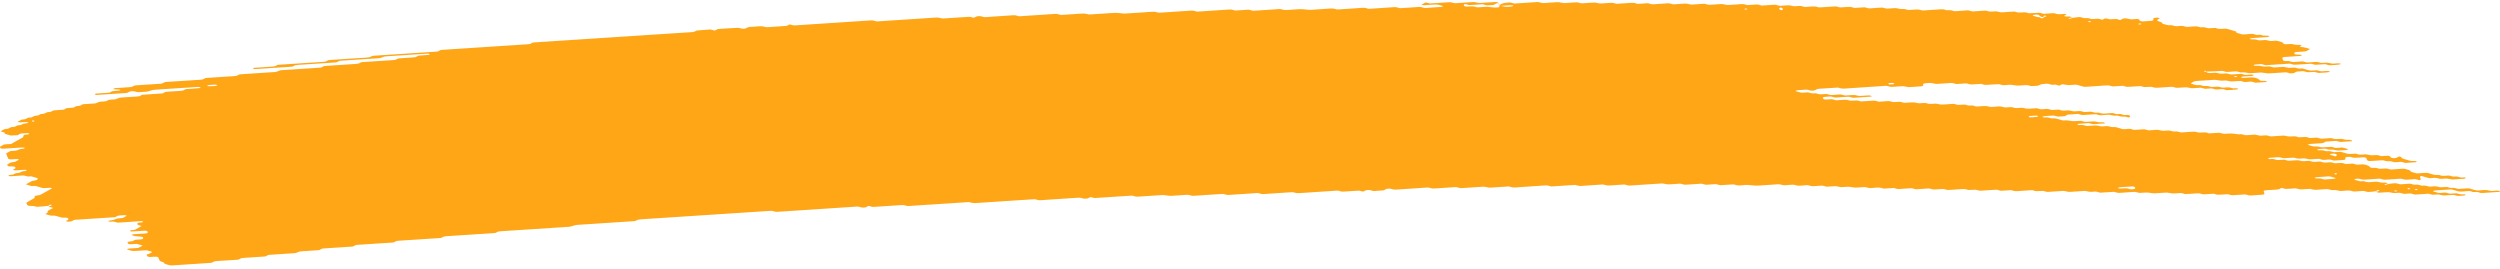 <svg width="465" height="50" viewBox="0 0 465 50" fill="none" xmlns="http://www.w3.org/2000/svg">
<path d="M437.498 26.264C436.861 26.305 436.216 26.333 435.592 26.395C435.186 26.433 435.012 26.321 434.741 26.262C434.651 26.241 434.554 26.2 434.471 26.205C433.839 26.246 433.208 26.292 432.577 26.338C432.383 26.439 432.261 26.572 431.965 26.62C431.675 26.666 431.333 26.667 431.011 26.69C430.586 26.718 430.161 26.746 429.736 26.772C429.523 26.785 429.349 26.833 429.278 26.925C429.265 26.941 429.407 26.979 429.484 27.002C429.742 27.079 429.993 27.166 430.277 27.225C430.547 27.282 430.882 27.189 431.172 27.261C431.823 27.423 431.829 27.42 432.326 27.389C432.751 27.361 433.176 27.33 433.601 27.31C433.685 27.305 433.781 27.343 433.872 27.364C434.142 27.42 434.316 27.548 434.716 27.5C435.018 27.461 435.353 27.453 435.669 27.433C435.933 27.507 436.178 27.592 436.461 27.651C436.725 27.707 436.803 27.751 436.661 27.825C436.532 27.894 436.352 27.922 436.113 27.927C435.901 27.93 435.688 27.953 435.476 27.966C435.366 27.974 435.263 27.979 435.16 27.986C434.754 28.015 434.754 28.015 434.013 27.851C433.723 27.787 433.395 27.876 433.118 27.815C432.931 27.774 432.77 27.712 432.59 27.669C432.512 27.651 432.39 27.648 432.293 27.653C431.971 27.671 431.649 27.684 431.34 27.717C431.121 27.74 430.992 27.812 431.018 27.884C431.024 27.912 431.179 27.953 431.269 27.956C431.475 27.961 431.694 27.925 431.894 27.943C432.087 27.961 432.287 28.012 432.428 28.068C432.718 28.186 433.047 28.081 433.324 28.112C433.614 28.145 433.852 28.248 434.129 28.309C434.2 28.325 434.335 28.299 434.445 28.291C434.76 28.273 435.076 28.258 435.392 28.24C435.656 28.314 435.94 28.381 436.178 28.466C436.61 28.619 437.073 28.678 437.634 28.604C437.949 28.563 438.259 28.578 438.51 28.678C438.768 28.781 439.064 28.771 439.392 28.75C439.695 28.73 440.004 28.673 440.314 28.745C440.984 28.904 440.99 28.912 441.783 28.85C442.021 28.832 442.201 28.827 442.382 28.886C442.549 28.94 442.73 28.986 442.903 29.037C443.219 29.019 443.541 29.001 443.857 28.981C444.263 28.953 444.488 28.988 444.585 29.132C444.643 29.219 444.669 29.299 444.81 29.357C444.978 29.429 445.158 29.427 445.403 29.406C445.635 29.388 445.802 29.36 445.899 29.268C445.938 29.229 446.015 29.193 446.086 29.163C446.144 29.14 446.234 29.104 446.286 29.109C446.382 29.119 446.511 29.147 446.543 29.181C446.859 29.491 446.859 29.493 447.181 29.583C447.535 29.683 447.903 29.773 448.225 29.885C448.515 29.985 448.804 29.942 449.12 29.942C449.358 29.942 449.513 30.008 449.494 30.075C449.481 30.113 449.391 30.17 449.313 30.175C448.682 30.226 448.044 30.27 447.406 30.306C447.329 30.311 447.233 30.265 447.142 30.242C446.962 30.195 446.801 30.124 446.608 30.108C446.414 30.093 446.189 30.131 445.976 30.144C445.764 30.157 445.538 30.19 445.345 30.17C445.152 30.149 444.997 30.075 444.817 30.026C444.733 30.003 444.617 29.97 444.546 29.978C444.076 30.039 443.728 29.955 443.393 29.842C443.322 29.819 443.2 29.803 443.11 29.808C442.362 29.852 441.622 29.903 440.874 29.952C440.571 29.973 440.327 29.883 440.262 29.732C440.23 29.647 440.166 29.562 440.166 29.478C440.166 29.324 439.811 29.24 439.554 29.258C439.128 29.283 438.697 29.304 438.278 29.342C437.937 29.373 437.647 29.342 437.415 29.25C437.144 29.145 436.835 29.165 436.526 29.193C436.294 29.214 436.229 29.299 436.242 29.511C436.255 29.683 436.146 29.737 435.727 29.765C435.199 29.801 434.664 29.837 434.129 29.865C434.045 29.87 433.949 29.826 433.865 29.803C433.685 29.757 433.524 29.683 433.33 29.668C433.137 29.65 432.912 29.688 432.699 29.703C432.486 29.716 432.261 29.752 432.068 29.734C431.874 29.716 431.713 29.639 431.539 29.591C431.456 29.568 431.353 29.534 431.269 29.539C430.844 29.56 430.419 29.591 429.993 29.619C429.517 29.65 429.517 29.65 428.84 29.491C428.531 29.419 428.222 29.475 427.919 29.496C427.597 29.516 427.294 29.527 427.043 29.424C426.875 29.357 426.689 29.316 426.489 29.329C425.954 29.36 425.426 29.398 424.891 29.429C424.801 29.434 424.679 29.422 424.608 29.398C424.266 29.291 423.931 29.206 423.455 29.26C423.042 29.306 422.598 29.309 422.186 29.352C421.96 29.375 421.857 29.457 421.902 29.521C421.928 29.555 422.063 29.593 422.153 29.593C422.359 29.596 422.585 29.557 422.778 29.573C423.178 29.604 423.377 29.819 423.899 29.76C424.208 29.724 424.53 29.711 424.853 29.701C424.936 29.698 425.026 29.747 425.117 29.773C425.374 29.842 425.6 29.931 425.973 29.885C426.283 29.849 426.611 29.839 426.927 29.819C427.429 29.785 427.429 29.788 428.08 29.944C428.389 30.019 428.698 29.96 429.001 29.942C429.227 29.929 429.439 29.903 429.62 29.939C429.897 29.993 430.096 30.116 430.438 30.108C430.76 30.101 431.076 30.065 431.398 30.052C431.597 30.044 431.784 30.085 431.945 30.154C432.113 30.224 432.293 30.254 432.512 30.239C432.828 30.218 433.15 30.193 433.472 30.18C433.562 30.177 433.665 30.201 433.749 30.221C433.93 30.267 434.103 30.321 434.277 30.37C434.593 30.354 434.915 30.349 435.224 30.319C435.463 30.295 435.63 30.306 435.824 30.357C436.068 30.426 436.268 30.549 436.667 30.49C436.867 30.462 437.099 30.47 437.299 30.444C437.544 30.411 437.711 30.424 437.885 30.5C438.214 30.646 438.626 30.649 439.051 30.593C439.515 30.531 439.863 30.603 440.211 30.716C440.578 30.834 440.578 30.831 440.861 31.116C440.945 31.198 441.183 31.236 441.383 31.221C441.718 31.195 442.008 31.208 442.253 31.305C442.51 31.41 442.82 31.397 443.135 31.369C443.554 31.331 443.973 31.297 444.314 31.446C444.482 31.518 444.662 31.536 444.888 31.518C445.525 31.472 446.17 31.444 446.794 31.387C447.175 31.351 447.394 31.433 447.651 31.503C447.999 31.597 448.379 31.682 448.379 31.884C448.379 31.918 448.469 31.956 448.547 31.982C448.714 32.035 448.895 32.082 449.069 32.133C449.326 32.21 449.577 32.274 449.932 32.233C450.241 32.2 450.569 32.189 450.885 32.166C451.201 32.143 451.491 32.13 451.774 32.228C452.103 32.338 452.451 32.443 452.824 32.525C453.088 32.584 453.436 32.484 453.72 32.563C453.894 32.612 454.061 32.669 454.248 32.709C454.325 32.727 454.448 32.715 454.551 32.709C454.763 32.699 454.982 32.692 455.189 32.666C455.427 32.638 455.607 32.643 455.788 32.702C455.955 32.756 456.123 32.83 456.316 32.845C456.606 32.868 456.928 32.766 457.218 32.884C457.366 32.943 457.553 32.999 457.746 33.017C457.939 33.035 458.165 32.996 458.371 32.999C458.461 32.999 458.571 33.04 458.622 33.073C458.654 33.091 458.609 33.14 458.564 33.166C458.506 33.196 458.423 33.237 458.339 33.243C457.701 33.289 457.063 33.327 456.425 33.371C456.045 33.396 456.045 33.396 455.279 33.235C455.098 33.196 454.899 33.204 454.673 33.222C454.37 33.245 454.061 33.289 453.746 33.243C453.333 33.068 452.824 33.053 452.283 33.12C452.058 33.148 451.851 33.148 451.684 33.099C451.33 33.002 450.956 32.912 450.64 32.797C450.396 32.707 450.28 32.699 450.177 32.822C450.144 32.861 450.112 32.902 450.119 32.938C450.157 33.066 450.228 33.191 450.267 33.319C450.28 33.355 450.228 33.396 450.196 33.435C450.093 33.542 449.958 33.535 449.732 33.445C449.507 33.355 449.236 33.296 448.875 33.337C448.566 33.373 448.231 33.368 447.922 33.407C447.445 33.463 447.11 33.381 446.769 33.271C446.698 33.248 446.575 33.235 446.485 33.24C445.525 33.299 444.572 33.366 443.612 33.425C443.406 33.437 443.219 33.399 443.058 33.33C442.891 33.261 442.704 33.225 442.497 33.237C441.647 33.291 440.797 33.34 439.946 33.407C439.599 33.435 439.322 33.401 439.083 33.312C438.903 33.245 438.735 33.225 438.51 33.232C438.265 33.24 438.091 33.266 437.969 33.34C437.853 33.412 437.936 33.455 438.194 33.512C438.471 33.573 438.729 33.653 438.993 33.724C439.206 33.714 439.418 33.694 439.624 33.696C439.715 33.696 439.798 33.742 439.889 33.768C440.146 33.842 440.385 33.917 440.752 33.876C441.061 33.84 441.389 33.832 441.705 33.809C442.143 33.781 442.143 33.781 442.852 33.942C443.032 33.983 443.225 33.981 443.457 33.958C443.657 33.94 443.863 33.975 444.005 34.052C444.063 34.083 444.044 34.134 443.921 34.304C443.921 34.429 444.056 34.373 444.102 34.291C444.172 34.173 444.037 34.134 443.779 34.199C443.599 34.245 443.509 34.311 443.554 34.365C443.58 34.393 443.702 34.429 443.921 34.304C444.488 34.15 444.92 34.132 445.332 34.091C445.577 34.068 445.731 34.078 445.925 34.145C446.157 34.224 446.389 34.309 446.769 34.268C447.181 34.221 447.619 34.216 448.038 34.178C448.424 34.142 448.624 34.255 448.869 34.322C449.165 34.401 449.494 34.311 449.764 34.357C450.048 34.404 450.247 34.516 450.576 34.537C451.053 34.468 451.355 34.596 451.716 34.68C452 34.744 452.335 34.688 452.637 34.66C452.979 34.629 453.262 34.657 453.501 34.749C453.771 34.855 454.074 34.831 454.383 34.808C455.105 34.757 455.131 34.749 455.549 34.89C455.852 34.993 456.142 34.947 456.445 34.934C456.709 35.003 456.967 35.078 457.244 35.139C457.315 35.154 457.45 35.129 457.559 35.121C457.875 35.101 458.197 35.08 458.513 35.06C458.725 35.047 458.951 35.008 459.144 35.024C459.337 35.042 459.498 35.116 459.672 35.165C459.846 35.213 460.027 35.262 460.194 35.313C460.452 35.39 460.697 35.454 461.057 35.416C461.367 35.383 461.689 35.372 462.011 35.349C462.417 35.321 462.404 35.329 463.157 35.482C463.563 35.567 463.982 35.465 464.394 35.454C464.6 35.449 464.8 35.477 464.942 35.552C465 35.582 464.981 35.634 465 35.677C463.937 35.746 462.868 35.805 461.817 35.89C461.412 35.923 461.199 35.831 460.98 35.754C460.619 35.631 460.143 35.81 459.801 35.651C459.595 35.557 459.299 35.503 458.944 35.549C458.738 35.575 458.519 35.572 458.307 35.595C457.765 35.651 457.269 35.654 456.838 35.477C456.69 35.416 456.477 35.383 456.322 35.324C456.142 35.26 455.968 35.224 455.755 35.236C454.796 35.298 453.842 35.359 452.889 35.426C452.805 35.431 452.721 35.47 452.65 35.498C452.47 35.569 452.528 35.626 452.818 35.672C452.914 35.687 452.992 35.721 453.082 35.746C453.256 35.795 453.417 35.872 453.61 35.89C453.803 35.908 454.029 35.872 454.242 35.859C454.454 35.846 454.68 35.808 454.873 35.823C455.066 35.841 455.227 35.916 455.408 35.962C455.491 35.985 455.595 36.023 455.678 36.021C456.103 36.005 456.522 35.977 456.947 35.954C457.211 36.023 457.437 36.123 457.753 36.146C457.952 36.161 458.165 36.133 458.371 36.139C458.461 36.141 458.577 36.179 458.622 36.213C458.648 36.233 458.564 36.285 458.5 36.31C458.255 36.408 457.92 36.39 457.617 36.42C457.289 36.454 456.992 36.443 456.741 36.343C456.574 36.277 456.387 36.241 456.181 36.254C455.646 36.287 455.118 36.326 454.583 36.354C454.493 36.359 454.383 36.336 454.3 36.318C453.623 36.161 453.623 36.156 453.146 36.19C452.444 36.238 452.444 36.238 451.974 36.103C451.884 36.077 451.787 36.028 451.71 36.031C450.962 36.072 450.222 36.113 449.481 36.172C449.236 36.19 449.069 36.19 448.888 36.123C448.734 36.067 448.553 36.003 448.36 35.987C448.16 35.972 447.941 36.01 447.729 36.023C447.516 36.036 447.291 36.069 447.104 36.049C446.91 36.028 446.743 35.956 446.575 35.905C446.401 35.852 446.215 35.854 445.976 35.874C445.242 35.933 445.235 35.926 444.508 35.767C444.424 35.749 444.314 35.728 444.224 35.734C443.689 35.764 443.161 35.803 442.626 35.834C442.42 35.846 442.221 35.813 442.079 35.739C442.021 35.708 442.04 35.657 442.002 35.557C441.956 35.534 442.008 35.575 442.021 35.613C442.117 35.608 442.233 35.613 442.304 35.593C442.485 35.544 442.575 35.48 442.53 35.426C442.504 35.398 442.382 35.362 442.304 35.362C442.163 35.362 442.04 35.418 442.002 35.557C441.596 35.641 441.164 35.659 440.745 35.7C440.5 35.726 440.346 35.713 440.153 35.646C439.921 35.564 439.682 35.485 439.302 35.526C438.89 35.572 438.452 35.58 438.027 35.616C437.537 35.657 437.324 35.426 436.912 35.431C436.487 35.436 436.062 35.48 435.637 35.511C435.263 35.536 435.263 35.536 434.49 35.37C434.207 35.308 433.872 35.398 433.595 35.334C433.408 35.293 433.247 35.231 433.066 35.188C432.989 35.17 432.867 35.17 432.77 35.175C432.235 35.206 431.694 35.226 431.179 35.282C430.593 35.349 430.148 35.277 429.729 35.126C429.201 35.154 428.666 35.17 428.145 35.218C427.764 35.254 427.545 35.17 427.288 35.101C427.197 35.078 427.12 35.039 427.024 35.029C426.927 35.019 426.811 35.039 426.708 35.047C426.283 35.075 425.845 35.088 425.432 35.134C424.923 35.193 424.73 34.983 424.337 34.957C424.073 35.083 423.931 35.254 423.41 35.267C422.984 35.277 422.559 35.318 422.134 35.347C421.921 35.359 421.709 35.375 421.496 35.388C421.155 35.411 420.994 35.511 421.065 35.664C421.103 35.749 421.135 35.834 421.168 35.918C421.232 36.069 421.071 36.197 420.8 36.215C420.053 36.264 419.312 36.315 418.565 36.359C418.365 36.372 418.172 36.328 418.011 36.259C417.843 36.19 417.657 36.159 417.451 36.172C416.703 36.221 415.962 36.272 415.215 36.315C415.131 36.32 415.022 36.295 414.938 36.274C414.758 36.228 414.584 36.174 414.41 36.126C413.985 36.149 413.566 36.164 413.147 36.195C412.471 36.241 412.471 36.243 411.975 36.103C411.885 36.077 411.794 36.028 411.711 36.031C411.389 36.041 411.073 36.067 410.751 36.09C409.804 36.156 409.804 36.156 409.527 36.08C409.275 36.008 409.05 35.921 408.67 35.962C408.258 36.008 407.819 36.023 407.394 36.049C407.079 36.067 406.763 36.087 406.447 36.092C406.364 36.095 406.273 36.046 406.183 36.021C405.926 35.941 405.674 35.877 405.32 35.921C405.114 35.946 404.895 35.951 404.682 35.964C404.128 36 404.128 36 403.22 35.846C403.13 35.831 403.02 35.813 402.93 35.821C402.183 35.867 401.442 35.918 400.695 35.962C400.604 35.967 400.495 35.951 400.405 35.939C399.387 35.79 399.387 35.79 398.305 35.862C397.892 35.887 397.879 35.898 397.448 35.762C397.254 35.703 397.093 35.675 396.868 35.693C396.018 35.754 395.161 35.795 394.317 35.867C393.937 35.898 393.718 35.821 393.46 35.752C393.37 35.728 393.273 35.677 393.196 35.68C392.346 35.728 391.495 35.787 390.645 35.836C390.567 35.841 390.471 35.79 390.381 35.767C390.207 35.721 390.039 35.651 389.846 35.636C389.646 35.621 389.427 35.659 389.208 35.672C388.673 35.705 388.673 35.703 388.055 35.552C387.971 35.531 387.862 35.503 387.778 35.508C386.928 35.559 386.071 35.603 385.227 35.677C384.744 35.718 384.415 35.644 384.074 35.536C384.003 35.513 383.881 35.503 383.79 35.508C382.83 35.567 381.877 35.634 380.917 35.693C380.717 35.705 380.524 35.662 380.363 35.595C380.105 35.49 379.803 35.503 379.481 35.526C378.74 35.58 378.733 35.577 378.295 35.454C378.205 35.429 378.128 35.395 378.031 35.383C377.941 35.37 377.825 35.377 377.728 35.383C377.303 35.408 376.878 35.436 376.453 35.465C376.028 35.493 375.596 35.508 375.177 35.552C374.662 35.605 374.417 35.439 374.056 35.362C373.528 35.395 372.987 35.416 372.465 35.47C372.066 35.511 371.879 35.398 371.615 35.339C371.525 35.318 371.428 35.275 371.344 35.28C370.384 35.336 369.424 35.398 368.471 35.467C368.239 35.482 368.084 35.462 367.891 35.4C367.46 35.262 367.44 35.267 366.719 35.318C366.403 35.342 366.1 35.362 365.83 35.257C365.591 35.162 365.301 35.139 364.96 35.17C364.541 35.208 364.11 35.229 363.684 35.254C363.259 35.282 362.834 35.321 362.409 35.334C362.068 35.347 361.861 35.226 361.591 35.165C361.507 35.147 361.391 35.144 361.294 35.149C360.869 35.172 360.431 35.19 360.019 35.234C359.516 35.288 359.239 35.147 358.885 35.065C358.808 35.047 358.679 35.057 358.582 35.065C357.835 35.111 357.094 35.162 356.347 35.211C356.083 35.142 355.812 35.075 355.548 35.006C355.123 35.031 354.698 35.059 354.272 35.085C353.95 35.106 353.622 35.113 353.319 35.152C352.926 35.203 352.733 35.083 352.469 35.024C352.378 35.003 352.282 34.96 352.198 34.965C351.663 34.993 351.129 35.024 350.6 35.067C350.098 35.111 349.898 34.88 349.486 34.883C349.061 34.885 348.623 34.919 348.21 34.965C347.734 35.019 347.399 34.937 347.057 34.826C346.986 34.803 346.864 34.791 346.774 34.796C346.239 34.826 345.711 34.865 345.176 34.895C345.086 34.901 344.977 34.888 344.886 34.873C343.868 34.721 343.868 34.719 343.424 34.749C343.108 34.77 342.786 34.796 342.464 34.808C342.374 34.813 342.264 34.791 342.181 34.77C341.511 34.614 341.511 34.611 341.027 34.642C340.602 34.67 340.177 34.698 339.752 34.726C339.488 34.657 339.217 34.591 338.953 34.521C338.425 34.555 337.884 34.58 337.362 34.626C337.117 34.647 336.956 34.639 336.769 34.575C336.537 34.498 336.305 34.409 335.919 34.452C335.506 34.498 335.068 34.503 334.65 34.542C334.147 34.588 333.941 34.355 333.535 34.357C333.11 34.36 332.672 34.393 332.26 34.439C331.783 34.493 331.448 34.411 331.107 34.301C331.036 34.278 330.913 34.265 330.823 34.27C329.651 34.345 328.485 34.419 327.312 34.498C326.591 34.547 326.591 34.55 325.219 34.409C325.122 34.398 325.019 34.388 324.922 34.393C324.497 34.416 324.059 34.434 323.646 34.478C323.144 34.532 322.867 34.393 322.513 34.309C322.435 34.291 322.313 34.301 322.21 34.306C321.888 34.324 321.572 34.347 321.25 34.368C320.825 34.396 320.4 34.424 319.975 34.452C319.71 34.386 319.44 34.316 319.176 34.25C318.647 34.283 318.106 34.301 317.585 34.355C317.185 34.396 316.998 34.288 316.734 34.227C316.644 34.206 316.547 34.163 316.464 34.165C315.504 34.221 314.544 34.281 313.59 34.352C313.197 34.383 313.017 34.268 312.753 34.209C312.663 34.191 312.56 34.157 312.476 34.163C311.838 34.199 311.2 34.242 310.563 34.286C310.202 34.311 310.202 34.311 309.416 34.152C309.326 34.134 309.223 34.117 309.133 34.122C307.11 34.25 305.093 34.386 303.07 34.514C302.864 34.526 302.677 34.488 302.516 34.419C302.349 34.35 302.162 34.314 301.956 34.327C301.106 34.38 300.249 34.429 299.405 34.496C299.057 34.524 298.78 34.491 298.542 34.401C298.361 34.334 298.194 34.309 297.968 34.324C297.543 34.355 297.118 34.38 296.693 34.409C296.268 34.437 295.842 34.465 295.417 34.493C294.992 34.521 294.56 34.537 294.142 34.58C293.626 34.634 293.375 34.475 293.021 34.396C292.383 34.434 291.745 34.473 291.114 34.514C290.263 34.568 289.413 34.627 288.563 34.678C288.485 34.683 288.389 34.637 288.299 34.614C288.034 34.55 287.841 34.46 287.448 34.488C285.541 34.624 283.622 34.739 281.708 34.873C281.309 34.901 281.135 34.791 280.864 34.731C280.774 34.714 280.671 34.678 280.587 34.683C279.524 34.747 278.461 34.819 277.399 34.888C276.967 34.916 276.967 34.916 276.245 34.757C276.162 34.739 276.052 34.716 275.962 34.721C274.577 34.808 273.198 34.901 271.813 34.99C271.607 35.003 271.42 34.967 271.253 34.898C271.092 34.829 270.898 34.791 270.699 34.803C269.423 34.885 268.141 34.965 266.872 35.054C266.531 35.08 266.247 35.057 266.002 34.965C265.828 34.898 265.654 34.87 265.435 34.885C263.522 35.011 261.609 35.131 259.695 35.265C259.328 35.29 259.071 35.242 258.839 35.157C258.652 35.09 258.491 35.078 258.259 35.088C258.014 35.101 257.866 35.129 257.731 35.206C257.557 35.306 257.447 35.431 257.035 35.439C256.61 35.447 256.178 35.477 255.759 35.521C255.36 35.564 255.173 35.449 254.922 35.38C254.735 35.331 254.561 35.324 254.323 35.347C254.104 35.367 253.968 35.411 253.84 35.493C253.556 35.667 253.53 35.667 253.182 35.557C252.996 35.498 252.828 35.452 252.622 35.462C251.772 35.513 250.921 35.569 250.071 35.629C249.581 35.662 249.575 35.667 249.208 35.539C249.027 35.475 248.853 35.444 248.641 35.459C246.302 35.613 243.964 35.762 241.625 35.923C241.265 35.949 241.02 35.895 240.762 35.818C240.678 35.792 240.595 35.757 240.498 35.746C240.401 35.736 240.292 35.746 240.189 35.752C238.488 35.862 236.781 35.967 235.086 36.09C234.7 36.118 234.494 36.036 234.23 35.969C234.14 35.946 234.062 35.91 233.966 35.9C233.869 35.892 233.753 35.91 233.65 35.918C231.949 36.028 230.242 36.133 228.548 36.256C228.142 36.285 227.968 36.177 227.704 36.12C227.614 36.1 227.517 36.062 227.433 36.067C226.899 36.095 226.37 36.133 225.836 36.167C224.56 36.251 223.284 36.331 222.009 36.418C221.519 36.451 221.307 36.223 220.894 36.233C220.36 36.246 219.831 36.297 219.297 36.333C218.872 36.361 218.446 36.387 218.021 36.418C217.602 36.446 217.602 36.446 216.559 36.297C216.469 36.285 216.359 36.267 216.269 36.272C214.781 36.367 213.286 36.461 211.805 36.564C211.463 36.587 211.18 36.574 210.935 36.479C210.761 36.413 210.581 36.379 210.368 36.395C208.133 36.541 205.904 36.687 203.668 36.83C203.584 36.836 203.475 36.81 203.391 36.789C203.211 36.743 203.037 36.69 202.863 36.641C202.734 36.7 202.567 36.754 202.483 36.82C202.367 36.91 202.212 36.935 201.967 36.951C201.723 36.966 201.568 36.961 201.375 36.895C201.143 36.812 200.905 36.748 200.524 36.774C198.186 36.935 195.847 37.082 193.509 37.24C193.122 37.266 192.942 37.153 192.672 37.094C192.581 37.076 192.478 37.048 192.394 37.053C191.435 37.112 190.481 37.176 189.521 37.238C186.861 37.412 184.2 37.579 181.546 37.763C181.063 37.797 180.734 37.733 180.393 37.622C180.322 37.599 180.2 37.586 180.109 37.592C176.386 37.832 172.662 38.076 168.945 38.319C168.745 38.332 168.552 38.291 168.391 38.224C168.223 38.155 168.037 38.122 167.831 38.135C166.13 38.245 164.429 38.355 162.728 38.468C162.303 38.496 162.297 38.499 161.859 38.376C161.769 38.35 161.672 38.301 161.601 38.307C161.453 38.319 161.311 38.383 161.208 38.471C161.105 38.563 160.944 38.588 160.706 38.606C160.461 38.624 160.3 38.617 160.113 38.555C159.875 38.478 159.655 38.404 159.269 38.43C154.379 38.758 149.49 39.073 144.6 39.398C144.207 39.424 144.027 39.316 143.756 39.257C143.666 39.239 143.576 39.214 143.479 39.209C143.376 39.203 143.267 39.219 143.164 39.227C135.188 39.747 127.213 40.27 119.238 40.79C118.761 40.821 118.767 40.821 118.245 41.056C118.181 41.085 118.097 41.123 118.007 41.128C115.565 41.292 113.118 41.451 110.67 41.61C109.607 41.679 108.544 41.751 107.481 41.818C107.101 41.841 107.101 41.841 106.192 42.117C106.115 42.14 106.025 42.171 105.934 42.176C101.683 42.456 97.431 42.735 93.173 43.009C92.838 43.03 92.567 43.076 92.412 43.199C92.303 43.286 92.161 43.337 91.949 43.353C88.972 43.547 85.996 43.745 83.013 43.934C82.659 43.957 82.447 44.029 82.272 44.137C82.215 44.173 82.163 44.214 82.079 44.239C82.002 44.262 81.886 44.27 81.789 44.278C79.238 44.444 76.687 44.616 74.13 44.775C73.75 44.798 73.595 44.893 73.408 44.993C73.344 45.026 73.299 45.072 73.215 45.095C73.131 45.116 73.009 45.116 72.906 45.121C70.78 45.259 68.654 45.4 66.528 45.539C66.116 45.526 66.025 45.675 65.826 45.764C65.755 45.795 65.703 45.836 65.62 45.856C65.529 45.877 65.413 45.874 65.304 45.88C63.603 45.99 61.903 46.108 60.195 46.21C59.802 46.233 59.725 46.364 59.512 46.453C59.441 46.482 59.371 46.525 59.287 46.533C58.224 46.607 57.161 46.676 56.098 46.743C55.744 46.766 55.744 46.764 55.119 47.017C55.048 47.045 54.964 47.076 54.874 47.084C53.283 47.192 51.685 47.294 50.088 47.399C49.882 47.412 49.74 47.474 49.637 47.561C49.534 47.648 49.386 47.704 49.179 47.717C47.904 47.801 46.628 47.889 45.353 47.965C44.998 47.986 44.766 48.05 44.612 48.165C44.496 48.253 44.354 48.296 44.129 48.312C42.853 48.394 41.578 48.483 40.296 48.555C39.922 48.575 39.729 48.663 39.574 48.77C39.452 48.857 39.31 48.888 39.072 48.904C36.733 49.052 34.388 49.201 32.056 49.365C31.663 49.393 31.463 49.303 31.206 49.239C30.838 49.15 30.497 49.052 30.497 48.852C30.497 48.822 30.388 48.786 30.31 48.76C29.737 48.568 29.737 48.568 29.647 48.363C29.595 48.237 29.537 48.109 29.492 47.981C29.408 47.771 29.202 47.717 28.61 47.755C28.397 47.768 28.184 47.786 27.972 47.796C27.656 47.814 27.418 47.73 27.36 47.576C27.328 47.491 27.289 47.407 27.257 47.322C27.579 47.302 27.572 47.299 28.139 46.989C28.378 46.858 28.378 46.858 27.92 46.728C27.746 46.679 27.579 46.625 27.392 46.579C27.308 46.559 27.199 46.546 27.109 46.551C26.574 46.582 26.046 46.617 25.517 46.653C24.667 46.71 24.667 46.71 23.804 46.448C23.733 46.428 23.623 46.389 23.636 46.369C23.707 46.274 23.881 46.233 24.1 46.223C24.422 46.208 24.738 46.182 25.053 46.161C25.266 46.148 25.479 46.133 25.691 46.12C25.891 46.023 26.097 45.928 26.284 45.828C26.58 45.675 26.58 45.669 26.174 45.562C25.917 45.49 25.64 45.426 25.375 45.359C25.06 45.38 24.738 45.403 24.422 45.421C24.023 45.444 23.862 45.395 23.759 45.228C23.668 45.082 23.778 44.957 24.087 44.926C24.403 44.895 24.699 44.875 24.86 44.744C25.015 44.619 25.285 44.57 25.62 44.56C25.833 44.552 26.046 44.534 26.258 44.519C26.535 44.498 26.683 44.367 26.625 44.221C26.593 44.127 26.529 44.047 26.277 44.027C25.163 43.937 25.15 43.94 24.596 43.765C24.544 43.75 24.506 43.704 24.525 43.681C24.558 43.642 24.628 43.586 24.706 43.578C25.447 43.522 26.187 43.471 26.928 43.432C27.173 43.419 27.353 43.401 27.437 43.306C27.553 43.176 27.502 43.055 27.276 42.966C27.205 42.937 27.089 42.902 27.012 42.904C26.162 42.95 25.318 43.009 24.467 43.055C24.39 43.06 24.248 43.017 24.216 42.984C24.152 42.922 24.248 42.84 24.474 42.812C24.77 42.773 25.073 42.771 25.273 42.643C25.549 42.461 25.891 42.294 26.2 42.12C26.252 42.089 26.335 42.03 26.316 42.025C26.155 41.969 25.968 41.925 25.801 41.871C25.517 41.782 25.517 41.656 25.582 41.536C25.633 41.438 25.826 41.4 26.065 41.4C26.168 41.4 26.297 41.4 26.381 41.377C26.6 41.32 26.67 41.249 26.561 41.195C26.497 41.164 26.381 41.12 26.303 41.126C24.925 41.21 23.54 41.292 22.167 41.397C21.762 41.428 21.575 41.331 21.33 41.261C21.143 41.208 20.969 41.187 20.737 41.225C20.518 41.261 20.306 41.241 20.17 41.156C20.061 41.087 20.254 41.028 20.776 40.962C20.872 40.949 20.982 40.941 21.053 40.915C21.8 40.639 21.8 40.636 22.316 40.6C22.818 40.567 22.818 40.564 23.082 40.416C23.205 40.346 23.34 40.277 23.456 40.206C23.501 40.177 23.578 40.126 23.552 40.111C23.411 40.031 23.217 40.013 22.992 40.031C22.489 40.075 21.897 40.039 21.633 40.282C21.53 40.375 21.369 40.4 21.137 40.416C18.805 40.564 16.473 40.723 14.134 40.867C13.754 40.89 13.58 40.985 13.432 41.09C13.303 41.177 13.161 41.203 12.916 41.218C12.672 41.233 12.478 41.241 12.337 41.156C12.253 41.105 12.324 41.033 12.517 40.962C12.794 40.859 12.742 40.731 12.652 40.611C12.588 40.531 12.388 40.475 12.176 40.48C11.86 40.49 11.557 40.518 11.293 40.416C11.139 40.357 10.945 40.316 10.771 40.264C10.436 40.159 10.101 40.052 9.631 40.121C9.309 40.095 9.083 40.003 8.826 39.931C8.394 39.813 8.355 39.795 8.665 39.67C9.013 39.529 8.742 39.344 8.935 39.206C9.141 39.057 9.425 38.927 9.676 38.788C9.741 38.752 9.799 38.719 9.863 38.683C9.715 38.632 9.58 38.568 9.406 38.532C9.18 38.486 9.064 38.43 9.077 38.271C9.032 38.248 9.051 38.306 9.103 38.322C9.161 38.337 9.302 38.325 9.373 38.307C9.554 38.258 9.644 38.194 9.599 38.14C9.573 38.112 9.451 38.076 9.373 38.076C9.232 38.076 9.109 38.132 9.071 38.271C8.349 38.376 7.602 38.427 6.854 38.468C6.777 38.473 6.68 38.422 6.59 38.396C6.294 38.309 6.294 38.312 5.424 38.286C5.334 38.283 5.212 38.248 5.167 38.212C4.98 38.055 4.986 37.884 4.896 37.717C5.064 37.609 5.231 37.504 5.405 37.399C5.753 37.187 6.204 37 6.474 36.766C6.416 36.641 6.339 36.515 6.623 36.413C7.428 36.285 7.421 36.285 7.64 36.161C8.265 35.813 8.884 35.462 9.534 35.118C9.708 35.029 9.708 34.98 9.399 34.942C9.303 34.931 9.199 34.929 9.096 34.934C8.774 34.952 8.452 34.998 8.136 34.988C7.821 34.98 7.589 34.867 7.331 34.798C7.067 34.726 6.803 34.652 6.539 34.578C6.236 34.585 5.933 34.657 5.63 34.542C5.399 34.452 5.109 34.388 4.845 34.314C5.044 34.119 5.418 33.97 5.708 33.799C5.972 33.642 5.978 33.645 6.687 33.525C7.022 33.468 7.138 33.178 6.854 33.094C6.513 32.991 6.152 32.897 5.804 32.799C5.502 32.807 5.192 32.876 4.903 32.761C4.677 32.674 4.419 32.615 4.046 32.648C3.414 32.704 2.77 32.733 2.132 32.779C1.913 32.794 1.675 32.784 1.578 32.697C1.514 32.635 1.701 32.551 1.913 32.533C2.235 32.507 2.525 32.476 2.686 32.348C2.841 32.22 3.124 32.182 3.459 32.164C3.55 32.158 3.653 32.128 3.698 32.097C3.93 31.948 4.187 31.82 4.683 31.825C4.89 31.774 4.999 31.71 4.935 31.648C4.896 31.615 4.761 31.572 4.683 31.577C4.149 31.602 3.614 31.628 3.092 31.674C2.847 31.695 2.661 31.7 2.506 31.623C2.396 31.572 2.454 31.503 2.661 31.428C2.841 31.364 2.893 31.29 2.88 31.203C2.847 31 2.654 30.941 2.036 30.954C1.591 30.964 1.482 30.931 1.385 30.757C1.359 30.716 1.295 30.659 1.34 30.631C1.617 30.457 1.797 30.242 2.319 30.16C2.525 30.129 2.744 30.129 2.873 30.062C3.002 29.996 3.118 29.919 3.253 29.855C3.421 29.778 3.537 29.706 3.459 29.657C3.33 29.57 3.124 29.562 2.886 29.593C2.68 29.619 2.461 29.621 2.248 29.637C1.868 29.665 1.559 29.598 1.514 29.486C1.392 29.188 1.263 28.894 1.153 28.596C1.14 28.56 1.172 28.514 1.224 28.483C1.404 28.376 1.598 28.273 1.784 28.168C2.004 28.048 2.351 28.071 2.648 28.048C3.067 28.015 3.066 28.017 3.627 27.771C3.846 27.674 4.226 27.712 4.451 27.625C4.522 27.597 4.632 27.551 4.613 27.525C4.587 27.492 4.458 27.466 4.361 27.451C4.271 27.435 4.162 27.428 4.065 27.435C2.893 27.51 1.727 27.589 0.554 27.661C0.354 27.674 0.135 27.617 0.064 27.538C-0.006 27.464 0.013 27.374 0 27.289C0.187 27.184 0.399 27.087 0.56 26.974C0.683 26.887 0.825 26.849 1.069 26.843C1.391 26.836 1.707 26.805 2.068 26.782C2.738 26.408 3.395 26.016 4.116 25.642C4.406 25.49 4.336 25.337 4.394 25.175C4.452 25.026 4.883 25.049 5.173 25.006C5.405 24.97 5.482 24.888 5.392 24.832C5.34 24.798 5.225 24.76 5.134 24.76C4.922 24.76 4.709 24.783 4.497 24.796C4.284 24.809 4.039 24.801 3.865 24.845C3.698 24.886 3.588 24.973 3.479 25.047C3.356 25.129 3.195 25.157 2.951 25.162C2.635 25.167 2.319 25.19 2.004 25.208C1.656 25.108 1.295 25.011 0.96 24.906C0.895 24.886 0.882 24.826 0.889 24.788C0.902 24.688 0.805 24.627 0.593 24.578C0.412 24.537 0.264 24.478 0.097 24.427C0.225 24.358 0.367 24.291 0.47 24.217C0.696 24.06 0.979 23.948 1.469 23.953C1.662 23.853 1.817 23.73 2.068 23.66C2.306 23.594 2.712 23.66 2.893 23.509C2.983 23.435 3.118 23.35 3.292 23.32C3.569 23.271 3.93 23.297 4.091 23.153C4.187 23.071 4.329 22.997 4.516 22.976C4.729 22.953 4.948 22.948 5.102 22.899C5.186 22.874 5.276 22.833 5.276 22.797C5.276 22.774 5.147 22.738 5.057 22.723C4.973 22.705 4.864 22.692 4.767 22.697C4.445 22.712 4.129 22.74 3.807 22.756C3.717 22.761 3.614 22.743 3.517 22.728C3.234 22.687 3.253 22.635 3.479 22.543C3.704 22.453 3.865 22.338 4.052 22.233C4.258 22.215 4.516 22.223 4.658 22.174C4.896 22.095 5.063 21.979 5.257 21.879C5.469 21.864 5.688 21.859 5.888 21.831C5.972 21.82 6.01 21.764 6.081 21.731C6.21 21.667 6.32 21.574 6.494 21.544C6.777 21.497 7.125 21.515 7.293 21.375C7.389 21.293 7.537 21.205 7.718 21.2C8.22 21.19 8.433 21.049 8.69 20.916C8.884 20.816 9.296 20.867 9.509 20.767C9.65 20.703 9.753 20.624 9.895 20.562C9.953 20.537 10.075 20.524 10.172 20.516C10.7 20.477 11.235 20.449 11.763 20.408C11.847 20.401 11.925 20.362 11.989 20.331C12.124 20.265 12.208 20.173 12.375 20.129C12.543 20.085 12.781 20.085 12.987 20.073C13.651 20.034 13.702 20.044 14.005 19.827C14.25 19.65 14.849 19.775 15.049 19.581C15.165 19.468 15.377 19.376 15.757 19.363C16.292 19.345 16.82 19.296 17.355 19.263C17.832 19.232 17.825 19.232 18.341 18.994C18.573 18.886 18.914 18.901 19.217 18.881C19.539 18.86 19.835 18.83 19.99 18.702C20.145 18.576 20.428 18.535 20.756 18.517C21.059 18.499 21.401 18.512 21.639 18.409C22.219 18.163 22.213 18.161 22.618 18.135C23.256 18.094 23.894 18.053 24.532 18.01C24.957 17.981 25.401 17.976 25.801 17.92C26.091 17.879 26.22 17.735 26.406 17.636C26.935 17.597 27.463 17.559 27.991 17.523C28.732 17.471 29.479 17.425 30.227 17.377C30.549 17.279 30.594 17.064 31.135 17.054C31.457 17.049 31.773 17.015 32.095 16.995C32.63 16.959 33.158 16.913 33.692 16.895C34.098 16.882 34.169 16.744 34.382 16.657C34.453 16.626 34.517 16.582 34.601 16.575C35.438 16.503 36.301 16.487 37.12 16.382C37.203 16.372 37.281 16.318 37.3 16.28C37.313 16.259 37.203 16.221 37.132 16.203C37.049 16.182 36.939 16.162 36.849 16.167C34.188 16.339 31.528 16.513 28.867 16.685C28.494 16.71 28.494 16.708 27.585 16.99C27.508 17.013 27.418 17.038 27.321 17.046C26.896 17.077 26.464 17.095 26.046 17.133C25.704 17.164 25.421 17.133 25.176 17.041C25.002 16.974 24.822 16.954 24.602 16.959C24.358 16.967 24.197 16.995 24.055 17.064C23.868 17.159 23.771 17.282 23.378 17.307C21.568 17.418 19.758 17.541 17.954 17.659C17.703 17.623 17.581 17.569 17.645 17.505C17.684 17.466 17.761 17.415 17.838 17.41C18.579 17.356 19.326 17.31 20.067 17.259C20.17 17.251 20.312 17.256 20.37 17.23C20.653 17.115 20.757 16.928 21.291 16.915C21.601 16.908 21.916 16.869 22.212 16.833C22.296 16.823 22.374 16.769 22.393 16.731C22.399 16.71 22.296 16.672 22.219 16.654C21.936 16.58 21.607 16.669 21.323 16.618C21.227 16.6 21.091 16.575 21.072 16.544C21.059 16.515 21.169 16.469 21.246 16.441C21.317 16.416 21.414 16.392 21.51 16.385C22.361 16.326 23.211 16.264 24.061 16.218C24.409 16.2 24.654 16.136 24.809 16.018C24.925 15.931 25.066 15.885 25.285 15.872C26.773 15.777 28.262 15.672 29.756 15.585C30.13 15.565 30.323 15.48 30.478 15.37C30.6 15.283 30.742 15.252 30.98 15.237C33.113 15.104 35.232 14.955 37.364 14.827C37.757 14.804 37.873 14.693 38.073 14.599C38.144 14.565 38.189 14.524 38.279 14.504C38.369 14.483 38.485 14.486 38.595 14.481C40.295 14.37 41.996 14.253 43.703 14.15C44.103 14.127 44.18 13.999 44.386 13.909C44.457 13.881 44.522 13.835 44.605 13.827C45.881 13.74 47.156 13.658 48.432 13.573C49.282 13.517 50.133 13.461 50.983 13.407C51.402 13.381 51.402 13.379 51.969 13.135C52.033 13.107 52.123 13.074 52.207 13.066C54.655 12.902 57.097 12.746 59.545 12.584C59.751 12.572 59.899 12.512 60.002 12.425C60.105 12.338 60.253 12.279 60.453 12.267C62.366 12.138 64.28 12.013 66.199 11.892C66.547 11.872 66.792 11.81 66.947 11.695C67.063 11.608 67.204 11.562 67.423 11.549C69.337 11.426 71.25 11.295 73.17 11.177C73.537 11.154 73.717 11.067 73.898 10.965C73.962 10.929 74.014 10.87 74.091 10.865C75.044 10.793 75.991 10.719 76.951 10.67C77.351 10.649 77.486 10.542 77.647 10.439C77.776 10.357 77.924 10.329 78.169 10.319C78.704 10.296 79.232 10.252 79.754 10.209C79.831 10.201 79.928 10.145 79.934 10.109C79.947 10.042 79.799 9.996 79.554 9.973C77.003 10.139 74.445 10.306 71.894 10.473C71.476 10.501 71.476 10.501 70.909 10.744C70.844 10.772 70.754 10.806 70.664 10.813C68.216 10.975 65.774 11.134 63.326 11.295C63.12 11.308 62.972 11.367 62.869 11.454C62.766 11.541 62.617 11.6 62.418 11.613C60.079 11.767 57.741 11.923 55.396 12.069C55.048 12.09 54.803 12.149 54.649 12.267C54.533 12.354 54.391 12.4 54.172 12.413C51.937 12.556 49.708 12.707 47.466 12.846C47.24 12.858 47.073 12.784 47.086 12.715C47.092 12.679 47.189 12.62 47.266 12.615C48.432 12.53 49.592 12.443 50.764 12.379C51.157 12.359 51.273 12.246 51.473 12.151C51.537 12.118 51.589 12.074 51.672 12.056C51.763 12.036 51.879 12.038 51.988 12.033C54.752 11.851 57.516 11.667 60.286 11.495C60.685 11.47 60.762 11.344 60.968 11.254C61.039 11.223 61.104 11.177 61.187 11.172C62.038 11.111 62.888 11.057 63.739 11.003C65.227 10.906 66.715 10.808 68.209 10.711C68.641 10.683 68.641 10.683 69.195 10.442C69.259 10.414 69.35 10.378 69.433 10.373C73.37 10.114 77.306 9.855 81.242 9.599C81.448 9.586 81.596 9.527 81.699 9.44C81.802 9.355 81.95 9.294 82.15 9.278C87.471 8.93 92.786 8.581 98.107 8.238C98.455 8.215 98.7 8.161 98.855 8.041C98.964 7.953 99.112 7.907 99.331 7.892C105.181 7.51 111.03 7.128 116.886 6.744C120.822 6.488 124.758 6.226 128.695 5.975C129.055 5.952 129.249 5.872 129.429 5.767C129.487 5.731 129.545 5.673 129.622 5.667C130.466 5.603 131.31 5.544 132.154 5.485C132.418 5.555 132.682 5.621 132.946 5.691C133.146 5.593 133.339 5.493 133.539 5.396C134.815 5.321 136.071 5.206 137.359 5.17C137.443 5.168 137.533 5.216 137.623 5.242C138.222 5.403 138.564 5.391 138.944 5.175C139.079 5.098 139.195 5.029 139.401 5.016C140.039 4.97 140.683 4.94 141.315 4.886C141.656 4.858 141.94 4.883 142.184 4.975C142.358 5.042 142.539 5.07 142.751 5.055C143.924 4.978 145.09 4.904 146.262 4.822C146.346 4.817 146.423 4.773 146.488 4.742C146.623 4.676 146.739 4.604 146.868 4.535C147.042 4.578 147.235 4.612 147.377 4.668C147.557 4.735 147.725 4.735 147.969 4.717C152.646 4.407 157.33 4.104 162.007 3.791C162.406 3.766 162.58 3.874 162.851 3.93C162.941 3.95 163.031 3.976 163.128 3.981C163.231 3.986 163.34 3.971 163.443 3.963C166.954 3.733 170.465 3.504 173.976 3.274C174.44 3.243 174.44 3.243 175.13 3.402C175.213 3.422 175.323 3.446 175.413 3.438C177.011 3.338 178.608 3.23 180.199 3.128C180.406 3.115 180.58 3.156 180.766 3.215C181.134 3.33 181.159 3.33 181.43 3.161C181.559 3.082 181.694 3.033 181.907 3.01C182.138 2.984 182.325 2.992 182.506 3.038C182.763 3.102 182.95 3.21 183.343 3.182C185.044 3.061 186.751 2.961 188.445 2.838C188.832 2.81 189.038 2.897 189.296 2.961C189.386 2.984 189.47 3.02 189.566 3.028C189.663 3.035 189.779 3.018 189.882 3.01C192.008 2.871 194.14 2.736 196.26 2.587C196.659 2.559 196.833 2.669 197.104 2.725C197.194 2.746 197.297 2.782 197.381 2.777C198.656 2.697 199.938 2.613 201.214 2.528C201.671 2.497 201.671 2.5 202.367 2.656C202.451 2.677 202.56 2.697 202.65 2.692C204.139 2.597 205.633 2.5 207.121 2.402C207.579 2.372 207.579 2.372 208.899 2.505C208.996 2.515 209.099 2.531 209.196 2.526C210.896 2.415 212.603 2.308 214.304 2.19C214.646 2.167 214.929 2.187 215.174 2.279C215.348 2.346 215.528 2.374 215.741 2.359C217.654 2.233 219.574 2.113 221.481 1.98C221.848 1.954 222.086 2.01 222.344 2.085C222.428 2.11 222.511 2.146 222.608 2.156C222.705 2.167 222.814 2.156 222.917 2.149C224.831 2.023 226.75 1.905 228.657 1.769C229.044 1.741 229.25 1.828 229.508 1.892C229.598 1.916 229.694 1.962 229.772 1.959C230.519 1.916 231.266 1.877 232.007 1.813C232.406 1.777 232.58 1.895 232.851 1.951C232.941 1.969 233.044 2.008 233.128 2.003C234.726 1.903 236.323 1.798 237.915 1.69C238.14 1.675 238.308 1.698 238.488 1.764C238.726 1.854 239.003 1.89 239.351 1.862C240.092 1.803 240.839 1.762 241.587 1.713C242.025 1.685 242.025 1.685 243.365 1.818C243.461 1.828 243.564 1.844 243.661 1.839C244.937 1.757 246.218 1.677 247.488 1.588C247.829 1.562 248.113 1.585 248.357 1.677C248.531 1.744 248.705 1.772 248.924 1.757C250.097 1.68 251.263 1.603 252.435 1.526C252.86 1.498 253.286 1.449 253.711 1.449C254.02 1.452 254.245 1.575 254.522 1.636C254.6 1.654 254.729 1.634 254.832 1.629C256.32 1.531 257.814 1.441 259.296 1.331C259.683 1.303 259.889 1.39 260.146 1.454C260.237 1.477 260.333 1.523 260.411 1.521C260.945 1.493 261.473 1.454 262.008 1.421C262.646 1.38 263.29 1.349 263.921 1.293C264.437 1.247 264.63 1.47 265.042 1.477C265.358 1.485 265.68 1.441 265.996 1.421C266.634 1.38 267.271 1.334 267.909 1.298C268.135 1.285 268.309 1.244 268.38 1.152C268.392 1.134 268.283 1.095 268.212 1.072C267.355 0.811 267.355 0.811 266.492 0.867C265.957 0.903 265.429 0.939 264.894 0.97C264.804 0.975 264.701 0.955 264.611 0.939C264.353 0.896 264.379 0.844 264.598 0.752C264.817 0.66 264.984 0.547 265.171 0.442C265.435 0.509 265.693 0.575 265.957 0.642C266.17 0.629 266.382 0.614 266.595 0.601C267.658 0.534 268.721 0.465 269.784 0.404C269.861 0.398 269.958 0.45 270.048 0.475C270.306 0.55 270.538 0.614 270.911 0.585C271.865 0.511 272.825 0.457 273.778 0.393C274.197 0.365 274.197 0.365 274.931 0.524C275.015 0.542 275.124 0.562 275.215 0.557C276.174 0.498 277.128 0.434 278.088 0.373C278.294 0.36 278.494 0.393 278.642 0.468C278.7 0.498 278.687 0.55 278.932 0.97C279.692 1.311 280.214 1.275 280.742 1.244C280.967 1.231 281.167 1.218 281.315 1.167C281.393 1.139 281.489 1.098 281.489 1.065C281.489 1.039 281.348 0.998 281.257 0.993C280.62 0.942 280.014 1.049 279.389 1.072C279.099 1.083 278.848 0.993 278.796 0.847C278.784 0.806 278.764 0.762 278.745 0.721C278.726 0.68 278.713 0.637 278.693 0.596C278.442 0.583 278.294 0.629 278.184 0.716C278.094 0.788 277.965 0.87 277.791 0.908C277.617 0.949 277.379 0.942 277.167 0.955C276.96 0.967 276.735 1.001 276.542 0.983C276.348 0.962 276.194 0.888 276.013 0.842C275.93 0.819 275.827 0.785 275.743 0.791C275.002 0.834 274.268 0.878 273.533 0.934C273.147 0.965 272.953 0.857 272.709 0.791C272.515 0.739 272.322 0.752 272.29 0.87C272.206 1.152 272.502 1.27 273.16 1.216C273.701 1.17 274.19 1.162 274.615 1.336C274.673 1.359 274.809 1.37 274.892 1.365C275.421 1.334 275.942 1.295 276.471 1.265C276.567 1.26 276.671 1.27 276.761 1.28C278.075 1.418 278.075 1.421 278.519 1.39C278.732 1.375 278.938 1.362 278.919 0.972C279.325 0.555 279.969 0.527 280.594 0.465C281 0.427 281.173 0.539 281.438 0.598C281.528 0.619 281.625 0.66 281.708 0.655C283.093 0.57 284.472 0.48 285.851 0.386C286.082 0.37 286.25 0.386 286.43 0.452C286.662 0.537 286.92 0.591 287.287 0.56C288.022 0.498 288.769 0.46 289.516 0.409C289.896 0.383 289.896 0.383 290.663 0.542C290.747 0.56 290.856 0.58 290.946 0.575C291.693 0.532 292.434 0.478 293.175 0.432C293.381 0.419 293.568 0.455 293.729 0.524C293.89 0.593 294.084 0.629 294.283 0.616C295.031 0.57 295.771 0.519 296.512 0.473C296.602 0.468 296.712 0.486 296.796 0.504C297.582 0.662 297.582 0.662 297.942 0.637C298.471 0.598 299.012 0.58 299.534 0.529C300.043 0.478 300.307 0.626 300.655 0.709C301.608 0.65 302.568 0.601 303.515 0.529C303.901 0.498 304.108 0.583 304.365 0.65C304.455 0.673 304.546 0.721 304.629 0.719C304.951 0.709 305.267 0.68 305.583 0.66C305.899 0.639 306.221 0.619 306.536 0.598C306.897 0.673 307.135 0.847 307.651 0.788C307.96 0.752 308.289 0.744 308.604 0.724C308.92 0.703 309.242 0.683 309.558 0.662C309.77 0.65 309.989 0.642 310.195 0.619C310.575 0.58 310.762 0.706 311.033 0.762C311.123 0.78 311.226 0.811 311.31 0.806C311.948 0.77 312.592 0.739 313.217 0.68C313.7 0.634 314.028 0.711 314.37 0.819C314.441 0.842 314.563 0.855 314.653 0.849C315.401 0.806 316.141 0.752 316.882 0.706C317.082 0.693 317.275 0.734 317.436 0.801C317.604 0.87 317.791 0.903 317.997 0.89C318.738 0.844 319.485 0.793 320.226 0.747C320.316 0.742 320.425 0.762 320.509 0.783C321.231 0.942 321.231 0.944 321.656 0.914C321.759 0.906 321.869 0.901 321.972 0.893C322.5 0.857 323.047 0.844 323.563 0.783C324.156 0.714 324.587 0.801 325.006 0.947C325.534 0.916 326.075 0.898 326.591 0.847C326.977 0.808 327.183 0.906 327.441 0.97C327.531 0.993 327.628 1.039 327.705 1.034C328.452 0.99 329.2 0.952 329.934 0.888C330.333 0.852 330.507 0.967 330.778 1.026C330.868 1.047 330.965 1.083 331.049 1.078C331.474 1.057 331.899 1.026 332.324 0.998C332.82 0.965 332.82 0.967 333.477 1.124C333.786 1.198 334.096 1.139 334.399 1.121C334.721 1.101 335.023 1.085 335.281 1.19C335.442 1.257 335.635 1.298 335.835 1.288C336.26 1.265 336.692 1.242 337.111 1.203C337.446 1.172 337.735 1.193 337.98 1.288C338.154 1.354 338.335 1.388 338.547 1.372C339.501 1.311 340.461 1.247 341.414 1.188C341.498 1.183 341.614 1.206 341.691 1.229C341.871 1.275 342.045 1.326 342.219 1.377C342.638 1.354 343.07 1.344 343.482 1.308C343.92 1.272 344.319 1.26 344.661 1.4C344.732 1.431 344.835 1.475 344.918 1.472C345.241 1.462 345.556 1.436 345.872 1.416C346.188 1.395 346.51 1.375 346.825 1.354C347.192 1.418 347.425 1.603 347.94 1.544C348.249 1.508 348.578 1.5 348.893 1.48C349.209 1.459 349.531 1.436 349.847 1.418C349.95 1.413 350.066 1.4 350.156 1.411C350.253 1.421 350.336 1.457 350.42 1.482C350.678 1.557 350.916 1.631 351.283 1.588C351.593 1.552 351.921 1.544 352.237 1.521C352.668 1.493 352.668 1.493 353.384 1.654C353.673 1.721 354.002 1.634 354.279 1.69C354.466 1.728 354.627 1.793 354.807 1.836C354.884 1.854 355.007 1.862 355.097 1.857C355.522 1.834 355.954 1.81 356.373 1.772C356.714 1.741 356.998 1.772 357.236 1.864C357.41 1.931 357.584 1.959 357.803 1.944C358.866 1.872 359.929 1.81 360.985 1.731C361.346 1.703 361.636 1.746 361.836 1.839C362.177 1.998 362.66 1.81 363.014 1.939C363.233 2.018 363.453 2.11 363.852 2.072C364.586 2.005 365.334 1.969 366.074 1.923C366.339 1.992 366.603 2.062 366.873 2.131C367.299 2.103 367.724 2.074 368.149 2.049C368.464 2.028 368.787 2.005 369.102 1.987C369.205 1.982 369.315 1.972 369.411 1.985C369.508 1.998 369.585 2.031 369.676 2.057C370.12 2.182 370.12 2.185 370.854 2.133C371.17 2.11 371.473 2.095 371.737 2.197C371.982 2.292 372.272 2.31 372.607 2.282C373.238 2.231 373.876 2.192 374.52 2.156C374.72 2.144 374.907 2.187 375.074 2.254C375.325 2.359 375.635 2.349 375.95 2.32C376.369 2.285 376.781 2.249 377.136 2.392C377.206 2.423 377.316 2.467 377.393 2.464C377.922 2.443 378.456 2.428 378.972 2.379C379.487 2.331 379.738 2.49 380.093 2.566C380.621 2.533 381.156 2.5 381.684 2.467C381.787 2.459 381.909 2.436 381.999 2.449C382.38 2.502 382.599 2.695 383.12 2.636C383.423 2.602 383.752 2.592 384.067 2.584C384.151 2.582 384.261 2.625 384.319 2.659C384.351 2.677 384.319 2.725 384.28 2.751C384.164 2.823 384.022 2.889 383.919 2.964C383.906 2.974 384.029 3.02 384.1 3.041C384.274 3.087 384.473 3.079 384.705 3.059C384.905 3.041 385.111 3.076 385.253 3.153C385.311 3.184 385.291 3.235 385.169 3.405C385.169 3.53 385.304 3.474 385.349 3.392C385.42 3.274 385.285 3.235 385.027 3.299C384.847 3.346 384.757 3.412 384.802 3.466C384.828 3.494 384.95 3.53 385.169 3.405C385.736 3.251 386.161 3.223 386.586 3.194C386.696 3.187 386.825 3.161 386.902 3.176C387.179 3.238 387.437 3.312 387.707 3.381C388.016 3.366 388.306 3.328 388.609 3.428C389.034 3.569 389.054 3.556 389.466 3.528C389.679 3.512 389.891 3.499 390.104 3.487C390.316 3.474 390.484 3.512 390.671 3.571C391.051 3.692 391.083 3.692 391.334 3.528C391.482 3.428 391.585 3.394 391.772 3.44C392.391 3.597 392.397 3.607 392.925 3.561C393.363 3.522 393.776 3.512 394.098 3.658C394.317 3.761 394.388 3.738 394.562 3.63C395.025 3.346 395.238 3.351 396.108 3.556C396.514 3.653 396.932 3.548 397.345 3.535C397.693 3.525 397.937 3.586 397.963 3.748C397.982 3.848 398.04 3.92 398.272 3.953C398.362 3.966 398.472 3.984 398.562 3.979C399.097 3.948 399.625 3.912 400.16 3.876C400.43 3.858 400.579 3.738 400.527 3.579C400.469 3.41 400.572 3.348 400.959 3.299C401.191 3.271 401.377 3.276 401.564 3.323C401.77 3.374 401.712 3.42 401.532 3.512C401.1 3.738 401.152 3.876 401.706 4.032C401.899 4.086 402.054 4.135 402.099 4.214C402.125 4.255 402.099 4.309 402.157 4.34C402.473 4.512 402.911 4.622 403.4 4.704C403.87 4.635 404.193 4.75 404.553 4.842C404.837 4.914 405.172 4.852 405.475 4.827C405.816 4.799 406.099 4.819 406.344 4.914C406.518 4.981 406.699 5.011 406.911 4.999C407.336 4.97 407.768 4.952 408.187 4.911C408.547 4.876 408.818 4.927 409.044 5.014C409.327 5.124 409.643 5.05 409.939 5.065C410.338 5.083 410.538 5.311 411.06 5.25C411.369 5.214 411.691 5.201 412.013 5.191C412.097 5.188 412.2 5.232 412.271 5.263C412.612 5.403 413.012 5.396 413.45 5.355C413.753 5.327 414.049 5.301 414.345 5.398C414.835 5.562 415.376 5.706 415.892 5.857C415.962 5.975 415.911 6.113 416.278 6.183C416.471 6.218 416.652 6.272 416.8 6.331C416.98 6.4 417.148 6.418 417.38 6.4C417.798 6.364 418.237 6.357 418.649 6.311C419.029 6.27 419.267 6.354 419.499 6.434C419.686 6.498 419.86 6.529 420.085 6.482C420.317 6.439 420.485 6.467 420.672 6.536C420.936 6.631 420.955 6.621 421.831 6.649C421.921 6.652 422.031 6.69 422.082 6.723C422.108 6.741 422.05 6.792 422.005 6.818C421.947 6.849 421.857 6.885 421.773 6.892C420.82 6.959 419.86 7.018 418.906 7.085C418.81 7.092 418.707 7.11 418.636 7.136C418.559 7.164 418.462 7.202 418.462 7.238C418.462 7.264 418.591 7.295 418.681 7.313C418.964 7.372 419.299 7.282 419.576 7.349C419.763 7.392 419.918 7.454 420.105 7.495C420.182 7.513 420.304 7.51 420.401 7.505C420.723 7.487 421.039 7.461 421.361 7.446C421.451 7.443 421.554 7.469 421.638 7.49C422.256 7.643 422.256 7.643 422.791 7.61C423.004 7.597 423.229 7.559 423.429 7.574C423.622 7.589 423.79 7.659 423.964 7.702C424.324 7.795 424.666 7.884 424.691 8.084C424.704 8.161 424.917 8.228 425.13 8.233C425.336 8.238 425.555 8.21 425.767 8.194C426.27 8.164 426.27 8.164 426.92 8.32C427.101 8.363 427.294 8.369 427.526 8.343C427.616 8.333 427.726 8.343 427.822 8.356C428.138 8.394 428.138 8.443 427.932 8.535C427.642 8.671 427.668 8.684 428.479 8.799C428.789 8.843 429.027 8.925 429.285 8.996C429.703 9.112 429.697 9.112 429.42 9.263C429.356 9.296 429.298 9.332 429.233 9.368C429.046 9.468 428.898 9.576 428.512 9.586C428.086 9.596 427.661 9.637 427.236 9.665C426.824 9.694 426.714 9.755 426.753 9.929C426.798 10.139 426.882 10.162 427.623 10.16C427.835 10.16 428.022 10.18 428.183 10.25C428.106 10.332 427.964 10.396 427.758 10.411C427.23 10.45 426.695 10.483 426.167 10.516C425.742 10.544 425.316 10.572 424.891 10.601C424.627 10.619 424.46 10.752 424.53 10.9C424.569 10.985 424.601 11.07 424.633 11.154C424.704 11.323 424.84 11.367 425.271 11.359C425.381 11.357 425.484 11.336 425.587 11.341C426.006 11.359 426.205 11.572 426.708 11.528C427.127 11.492 427.565 11.485 427.977 11.439C428.357 11.398 428.57 11.49 428.834 11.559C428.924 11.582 429.021 11.631 429.098 11.628C429.633 11.6 430.167 11.572 430.689 11.523C430.934 11.503 431.082 11.518 431.275 11.58C431.739 11.728 431.752 11.721 432.441 11.675C432.944 11.639 432.95 11.644 433.595 11.8C433.775 11.844 433.968 11.844 434.2 11.823C434.503 11.797 434.819 11.757 435.134 11.795C435.231 11.805 435.353 11.836 435.385 11.869C435.405 11.892 435.315 11.949 435.237 11.967C434.67 12.1 434.007 12.077 433.388 12.131C433.195 12.146 433.002 12.097 432.841 12.028C432.673 11.959 432.493 11.931 432.274 11.944C431.849 11.972 431.417 11.99 430.998 12.031C430.638 12.067 430.386 12.008 430.135 11.928C430.051 11.903 429.955 11.854 429.871 11.856C428.918 11.908 427.958 11.959 427.011 12.031C426.631 12.062 426.412 11.979 426.154 11.91C426.064 11.887 425.974 11.838 425.89 11.841C425.568 11.851 425.252 11.88 424.93 11.9C423.757 11.977 422.591 12.054 421.419 12.126C421.342 12.131 421.245 12.077 421.155 12.054C420.981 12.008 420.8 11.964 420.62 11.921C420.298 11.941 419.982 11.967 419.66 11.982C419.428 11.992 419.222 12.028 419.19 12.126C419.171 12.19 419.383 12.248 419.609 12.243C419.828 12.238 420.047 12.207 420.227 12.241C421.123 12.405 421.123 12.407 421.683 12.374C422.173 12.343 422.121 12.318 422.553 12.459C422.739 12.52 422.907 12.556 423.12 12.541C423.648 12.505 424.183 12.469 424.717 12.438C424.801 12.433 424.911 12.459 424.994 12.479C425.626 12.633 425.626 12.638 426.147 12.6C426.83 12.553 426.856 12.541 427.313 12.697C427.629 12.805 427.919 12.73 428.222 12.725C428.57 12.825 428.95 12.915 429.265 13.028C429.639 13.161 430.032 13.138 430.457 13.099C430.773 13.071 431.082 13.061 431.34 13.166C431.585 13.263 431.881 13.274 432.216 13.248C432.519 13.225 432.828 13.176 433.144 13.233C433.227 13.248 433.356 13.287 433.35 13.309C433.343 13.345 433.259 13.397 433.176 13.412C432.583 13.517 431.932 13.515 431.308 13.563C431.224 13.571 431.114 13.543 431.031 13.522C430.85 13.476 430.676 13.422 430.502 13.374C430.187 13.389 429.865 13.394 429.555 13.425C429.317 13.448 429.136 13.445 428.963 13.384C428.802 13.328 428.628 13.258 428.434 13.24C428.241 13.222 428.016 13.261 427.803 13.276C427.591 13.292 427.346 13.284 427.178 13.325C427.011 13.366 426.908 13.456 426.798 13.527C426.676 13.607 426.508 13.633 426.263 13.64C426.038 13.648 425.858 13.638 425.69 13.566C425.619 13.535 425.522 13.512 425.426 13.492C425.336 13.473 425.233 13.445 425.149 13.45C424.189 13.509 423.236 13.573 422.276 13.635C421.799 13.666 421.805 13.666 420.813 13.514C420.723 13.502 420.614 13.484 420.523 13.489C419.989 13.52 419.461 13.556 418.926 13.591C418.385 13.627 418.391 13.622 417.47 13.461C417.302 13.43 417.058 13.471 416.858 13.466C416.439 13.453 416.233 13.238 415.743 13.279C415.325 13.315 414.886 13.322 414.468 13.368C414.088 13.409 413.869 13.32 413.611 13.251C413.521 13.227 413.424 13.176 413.347 13.181C412.387 13.238 411.434 13.302 410.158 13.309C409.842 13.309 409.984 13.363 410.19 13.381C410.487 13.409 410.583 13.356 410.422 13.253C410.306 13.181 410.139 13.146 410.003 13.163C409.933 13.174 409.842 13.222 410.158 13.309C410.493 13.407 410.474 13.461 410.532 13.492C410.673 13.566 410.873 13.597 411.079 13.586C411.401 13.568 411.717 13.543 412.039 13.527C412.129 13.522 412.239 13.54 412.323 13.561C413.031 13.72 413.038 13.73 413.791 13.668C414.03 13.65 414.204 13.65 414.391 13.699C414.648 13.766 414.835 13.879 415.228 13.843C415.75 13.794 416.285 13.766 416.819 13.738C416.903 13.732 416.993 13.778 417.09 13.799C417.354 13.861 417.547 13.976 417.94 13.927C418.243 13.889 418.571 13.878 418.894 13.871C418.977 13.868 419.106 13.909 419.145 13.943C419.222 14.002 419.125 14.071 418.906 14.119C418.816 14.14 418.694 14.135 418.591 14.142C418.166 14.171 417.74 14.201 417.315 14.224C417.09 14.237 416.877 14.276 416.851 14.37C416.832 14.435 417.064 14.491 417.283 14.486C417.605 14.478 417.927 14.458 418.236 14.424C418.784 14.368 419.261 14.383 419.705 14.545C420.021 14.658 420.002 14.617 420.337 14.95C420.42 15.034 420.672 15.042 420.891 15.037C421.419 15.024 421.664 15.062 421.619 15.142C421.561 15.239 421.374 15.27 421.135 15.283C420.71 15.303 420.285 15.337 419.86 15.365C419.757 15.373 419.641 15.388 419.544 15.383C419.448 15.378 419.357 15.347 419.274 15.324C419.093 15.275 418.939 15.201 418.745 15.183C418.552 15.165 418.327 15.203 418.114 15.219C417.902 15.232 417.676 15.27 417.483 15.252C417.29 15.234 417.128 15.157 416.954 15.111C416.871 15.088 416.768 15.052 416.684 15.055C416.259 15.075 415.834 15.109 415.408 15.134C414.887 15.168 414.887 15.168 414.255 15.009C414.075 14.963 413.888 14.965 413.65 14.986C413.134 15.027 413.128 15.019 412.187 14.87C412.097 14.855 411.988 14.837 411.897 14.845C410.937 14.904 409.984 14.968 409.031 15.029C408.212 15.083 408.212 15.083 407.762 15.339C407.427 15.529 407.42 15.529 407.749 15.616C408.013 15.688 408.251 15.793 408.541 15.831C408.812 15.867 409.147 15.752 409.443 15.87C409.591 15.929 409.784 15.993 409.971 16.003C410.267 16.016 410.583 15.941 410.867 16.054C411.008 16.111 411.221 16.17 411.401 16.172C411.717 16.177 412.039 16.136 412.355 16.118C412.451 16.113 412.561 16.113 412.651 16.126C412.748 16.141 412.832 16.172 412.915 16.198C413.173 16.285 413.45 16.326 413.785 16.282C414.333 16.211 414.822 16.246 415.247 16.41C415.305 16.433 415.447 16.436 415.537 16.426C415.769 16.4 415.969 16.398 416.143 16.446C416.214 16.467 416.317 16.503 416.304 16.526C416.285 16.564 416.207 16.616 416.123 16.628C415.518 16.715 414.867 16.726 414.242 16.772C414.159 16.777 414.056 16.744 413.972 16.721C413.791 16.674 413.637 16.598 413.444 16.58C413.25 16.562 413.025 16.595 412.812 16.608C412.6 16.621 412.374 16.659 412.181 16.644C411.988 16.626 411.807 16.562 411.653 16.505C411.472 16.441 411.298 16.433 411.06 16.459C410.751 16.492 410.429 16.498 410.113 16.515C409.939 16.467 409.765 16.413 409.585 16.367C409.501 16.344 409.398 16.316 409.308 16.318C408.883 16.339 408.457 16.369 408.032 16.398C407.607 16.426 407.607 16.426 406.885 16.267C406.802 16.249 406.692 16.229 406.602 16.234C406.067 16.264 405.539 16.303 405.004 16.334C404.798 16.346 404.611 16.311 404.444 16.241C404.283 16.172 404.09 16.134 403.89 16.146C403.039 16.2 402.189 16.252 401.339 16.316C400.997 16.341 400.707 16.318 400.475 16.226C400.205 16.121 399.902 16.146 399.587 16.167C398.871 16.218 398.865 16.216 398.408 16.085C398.317 16.059 398.227 16.011 398.143 16.013C397.403 16.052 396.655 16.087 395.921 16.149C395.534 16.182 395.328 16.093 395.071 16.026C394.98 16.003 394.884 15.954 394.806 15.959C394.272 15.988 393.737 16.013 393.215 16.064C392.693 16.116 392.494 15.877 392.101 15.88C391.566 15.883 391.038 15.941 390.509 15.977C390.084 16.006 389.659 16.034 389.234 16.062C388.809 16.09 388.384 16.113 387.958 16.146C387.733 16.164 387.566 16.141 387.379 16.077C387.14 15.993 386.857 15.926 386.599 15.849C386.206 15.739 386.206 15.739 385.729 15.77C385.626 15.777 385.517 15.783 385.414 15.79C384.634 15.847 384.634 15.841 383.642 15.68C383.597 15.672 383.481 15.701 383.436 15.721C383.301 15.788 383.178 15.86 383.056 15.929C382.882 15.888 382.669 15.865 382.554 15.806C382.225 15.639 381.71 15.867 381.375 15.703C381.252 15.642 381.04 15.588 380.846 15.572C380.647 15.557 380.421 15.593 380.215 15.608C379.68 15.647 379.68 15.644 379.223 15.872C378.991 15.985 378.656 15.964 378.353 15.99C378.038 16.018 377.735 16.034 377.471 15.929C377.232 15.834 376.942 15.811 376.601 15.841C376.182 15.88 375.751 15.903 375.325 15.926C375.235 15.931 375.126 15.918 375.035 15.903C374.05 15.752 374.05 15.749 373.573 15.783C373.36 15.798 373.141 15.803 372.935 15.826C372.587 15.867 372.323 15.813 372.072 15.731C371.988 15.706 371.892 15.657 371.808 15.66C371.383 15.672 370.964 15.695 370.545 15.719C370.223 15.736 369.901 15.747 369.592 15.783C369.076 15.841 368.825 15.675 368.471 15.598C367.943 15.631 367.408 15.654 366.88 15.701C366.635 15.721 366.474 15.713 366.287 15.652C366.049 15.575 365.83 15.488 365.443 15.526C364.928 15.578 364.387 15.595 363.858 15.626C363.504 15.547 363.246 15.385 362.738 15.444C362.428 15.48 362.1 15.488 361.784 15.508C361.359 15.537 360.934 15.562 360.509 15.593C360.051 15.624 360.058 15.616 359.355 15.465C358.95 15.375 358.531 15.475 358.118 15.49C357.796 15.503 357.635 15.621 357.713 15.772C357.79 15.924 357.616 16.041 357.32 16.062C356.579 16.111 355.831 16.162 355.091 16.205C355 16.21 354.891 16.193 354.807 16.175C354.015 16.013 354.015 16.016 353.66 16.039C353.132 16.077 352.591 16.098 352.069 16.146C351.709 16.18 351.444 16.126 351.212 16.039C351.032 15.972 350.865 15.957 350.633 15.972C348.082 16.144 345.53 16.303 342.986 16.48C342.606 16.505 342.387 16.431 342.129 16.362C342.039 16.339 341.955 16.29 341.865 16.29C341.652 16.29 341.44 16.313 341.227 16.328C340.274 16.39 339.32 16.464 338.36 16.51C337.955 16.531 337.845 16.649 337.671 16.746C337.536 16.82 337.381 16.851 337.143 16.861C336.911 16.872 336.743 16.859 336.563 16.792C336.331 16.705 336.067 16.651 335.706 16.687C335.288 16.728 334.862 16.746 334.431 16.774C334.212 16.787 334.044 16.833 333.973 16.926C333.96 16.941 334.096 16.979 334.173 17.003C334.431 17.079 334.675 17.169 334.965 17.223C335.262 17.277 335.584 17.215 335.893 17.2C336.003 17.195 336.106 17.179 336.209 17.182C336.305 17.184 336.421 17.197 336.492 17.22C336.827 17.336 337.181 17.415 337.645 17.346C338.045 17.379 338.251 17.592 338.76 17.535C339.069 17.502 339.391 17.487 339.713 17.474C339.797 17.471 339.887 17.518 339.977 17.541C340.235 17.605 340.441 17.707 340.828 17.664C341.24 17.617 341.678 17.61 342.097 17.574C342.329 17.553 342.496 17.571 342.677 17.638C342.909 17.723 343.173 17.787 343.533 17.746C343.843 17.71 344.171 17.702 344.487 17.679C344.899 17.651 344.899 17.653 345.634 17.812C345.717 17.83 345.827 17.851 345.917 17.846C346.452 17.815 346.98 17.776 347.515 17.746C347.721 17.733 347.921 17.766 348.062 17.84C348.12 17.871 348.101 17.922 348.12 17.966C347.057 18.035 345.994 18.094 344.938 18.179C344.538 18.212 344.358 18.107 344.094 18.048C344.004 18.027 343.907 17.984 343.823 17.989C343.076 18.033 342.335 18.079 341.594 18.135C341.362 18.153 341.189 18.143 341.015 18.069C340.57 17.871 340.029 17.979 339.526 18.007C339.14 18.027 339.018 18.107 339.063 18.276C339.121 18.476 339.352 18.538 339.945 18.502C340.158 18.489 340.37 18.471 340.583 18.461C340.789 18.45 340.976 18.484 341.143 18.553C341.304 18.622 341.498 18.658 341.697 18.648C342.123 18.625 342.554 18.602 342.966 18.563C343.308 18.532 343.591 18.558 343.83 18.653C344.094 18.758 344.403 18.735 344.712 18.712C345.434 18.66 345.44 18.663 345.891 18.791C345.981 18.817 346.072 18.866 346.155 18.863C346.896 18.825 347.644 18.791 348.372 18.73C348.752 18.699 348.971 18.781 349.222 18.848C349.312 18.871 349.402 18.922 349.486 18.917C350.021 18.889 350.555 18.86 351.077 18.812C351.322 18.789 351.47 18.804 351.67 18.866C352.147 19.017 352.159 19.012 352.836 18.963C353.042 18.948 353.267 18.919 353.461 18.94C353.654 18.96 353.809 19.035 353.989 19.081C354.073 19.101 354.176 19.13 354.266 19.124C354.691 19.104 355.116 19.073 355.542 19.045C355.941 19.017 355.941 19.019 356.688 19.178C356.991 19.245 357.307 19.189 357.61 19.168C357.938 19.145 358.234 19.145 358.486 19.245C358.737 19.345 359.04 19.34 359.362 19.319C359.665 19.299 359.974 19.242 360.283 19.311C360.992 19.47 360.992 19.473 361.43 19.442C362.067 19.399 362.699 19.358 363.343 19.319C363.427 19.314 363.536 19.345 363.62 19.365C363.8 19.411 363.955 19.488 364.148 19.506C364.342 19.527 364.567 19.496 364.773 19.481C365.437 19.432 365.482 19.414 365.926 19.583C366.3 19.721 366.764 19.522 367.112 19.68C367.311 19.77 367.582 19.842 367.956 19.798C368.265 19.762 368.587 19.752 368.909 19.732C369.418 19.698 369.418 19.701 370.062 19.855C370.146 19.875 370.255 19.901 370.339 19.896C370.764 19.875 371.196 19.857 371.608 19.811C372.091 19.757 372.401 19.855 372.761 19.95C373.045 20.024 373.38 19.962 373.683 19.937C374.011 19.911 374.307 19.919 374.552 20.019C374.81 20.121 375.113 20.108 375.435 20.088C375.738 20.07 376.047 20.011 376.356 20.083C377.02 20.242 377.02 20.242 377.503 20.211C377.928 20.183 378.353 20.152 378.778 20.132C378.862 20.126 378.965 20.16 379.049 20.183C379.229 20.229 379.384 20.306 379.577 20.324C379.77 20.342 379.996 20.308 380.208 20.296C380.421 20.283 380.647 20.244 380.84 20.26C381.033 20.275 381.214 20.339 381.368 20.395C381.549 20.462 381.716 20.47 381.961 20.444C382.27 20.411 382.592 20.403 382.908 20.385C383.082 20.434 383.262 20.483 383.43 20.537C383.604 20.593 383.79 20.588 384.029 20.57C384.821 20.508 384.827 20.516 385.491 20.675C385.794 20.747 386.11 20.688 386.412 20.67C386.734 20.649 387.037 20.639 387.288 20.741C387.533 20.839 387.836 20.852 388.158 20.821C388.364 20.8 388.583 20.788 388.796 20.78C388.893 20.777 389.008 20.788 389.079 20.808C389.421 20.916 389.756 21.013 390.226 20.944C390.638 20.965 390.845 21.175 391.341 21.134C391.759 21.098 392.197 21.09 392.61 21.044C392.99 21.003 393.26 21.075 393.454 21.164C393.801 21.323 394.291 21.108 394.639 21.264C394.839 21.354 395.096 21.426 395.483 21.387C395.908 21.346 396.043 21.4 396.166 21.562C396.237 21.654 396.224 21.728 396.095 21.8C395.966 21.874 395.824 21.861 395.618 21.777C395.38 21.682 395.096 21.664 394.755 21.685C394.42 21.705 394.214 21.572 393.937 21.521C393.66 21.467 393.331 21.556 393.041 21.487C392.358 21.326 392.358 21.326 391.895 21.357C391.579 21.377 391.25 21.387 390.941 21.423C390.574 21.467 390.336 21.387 390.084 21.316C389.994 21.29 389.904 21.241 389.827 21.244C389.086 21.282 388.338 21.318 387.604 21.382C387.218 21.416 387.012 21.323 386.754 21.259C386.664 21.236 386.567 21.19 386.49 21.195C385.852 21.231 385.221 21.277 384.583 21.321C384.46 21.39 384.325 21.456 384.209 21.531C384.087 21.608 383.919 21.641 383.674 21.639C383.269 21.639 382.869 21.746 382.463 21.61C382.045 21.472 382.012 21.48 381.607 21.513C381.091 21.556 380.543 21.546 380.06 21.646C379.977 21.664 379.886 21.713 379.886 21.749C379.88 21.772 380.015 21.805 380.099 21.826C380.382 21.887 380.711 21.797 380.994 21.861C381.181 21.902 381.336 21.964 381.523 22.008C381.6 22.025 381.716 22.023 381.819 22.02C381.929 22.018 382.032 22 382.135 22.002C382.231 22.005 382.335 22.02 382.412 22.043C382.766 22.141 383.14 22.23 383.455 22.346C383.765 22.459 384.054 22.382 384.364 22.377C385.601 22.556 385.601 22.558 386.432 22.502C386.638 22.489 386.85 22.474 387.063 22.477C387.153 22.477 387.237 22.523 387.327 22.548C387.585 22.625 387.83 22.694 388.19 22.653C388.5 22.617 388.828 22.61 389.144 22.587C389.569 22.558 389.569 22.558 390.291 22.72C390.471 22.761 390.664 22.756 390.896 22.735C391.096 22.717 391.302 22.756 391.444 22.83C391.502 22.861 391.482 22.912 391.502 22.956C390.864 22.997 390.22 23.025 389.601 23.086C389.202 23.125 389.021 23.015 388.757 22.956C388.667 22.935 388.57 22.892 388.487 22.897C387.855 22.935 387.224 22.979 386.593 23.03C386.515 23.035 386.419 23.094 386.412 23.13C386.399 23.197 386.56 23.261 386.792 23.258C387.102 23.256 387.404 23.212 387.681 23.317C387.913 23.409 388.203 23.45 388.545 23.409C388.751 23.386 388.97 23.386 389.176 23.366C389.724 23.304 390.22 23.317 390.632 23.491C390.948 23.537 391.257 23.494 391.56 23.471C391.785 23.453 392.004 23.435 392.165 23.484C392.507 23.586 392.842 23.689 393.312 23.619C393.821 23.691 394.207 23.842 394.633 23.965C394.832 24.024 394.987 24.058 395.219 24.019C395.315 24.004 395.431 24.004 395.534 23.996C395.747 23.983 395.972 23.945 396.166 23.96C396.359 23.978 396.52 24.053 396.694 24.099C396.778 24.122 396.874 24.16 396.958 24.158C397.28 24.145 397.596 24.119 397.911 24.099C398.227 24.081 398.543 24.063 398.858 24.045C399.123 24.111 399.393 24.178 399.657 24.245C400.082 24.217 400.508 24.188 400.927 24.163C401.397 24.132 401.397 24.135 402.073 24.294C402.376 24.365 402.698 24.319 402.988 24.286C403.471 24.232 403.793 24.329 404.135 24.432C404.206 24.452 404.334 24.465 404.418 24.455C404.753 24.419 405.043 24.447 405.288 24.542C405.462 24.609 405.636 24.639 405.848 24.627C406.589 24.578 407.33 24.527 408.071 24.483C408.161 24.478 408.264 24.501 408.348 24.521C409.005 24.678 409.011 24.686 409.494 24.645C409.926 24.609 410.326 24.593 410.667 24.734C410.738 24.765 410.847 24.809 410.925 24.806C411.453 24.78 411.988 24.752 412.509 24.709C412.748 24.688 412.915 24.696 413.102 24.755C413.34 24.829 413.553 24.919 413.946 24.886C415.035 24.791 415.041 24.806 416.33 24.983C416.42 24.996 416.542 24.975 416.645 24.965C416.864 24.939 417.025 24.975 417.219 25.034C417.65 25.167 417.663 25.16 418.075 25.131C418.391 25.108 418.72 25.103 419.029 25.065C419.506 25.009 419.821 25.108 420.176 25.203C420.459 25.278 420.787 25.216 421.09 25.193C421.419 25.167 421.715 25.175 421.96 25.272C422.128 25.339 422.308 25.375 422.52 25.362C423.261 25.316 424.002 25.265 424.743 25.219C424.833 25.213 424.943 25.234 425.026 25.252C425.761 25.411 425.761 25.419 426.489 25.36C426.721 25.342 426.914 25.337 427.088 25.39C427.255 25.442 427.436 25.49 427.61 25.539C427.925 25.521 428.248 25.516 428.557 25.485C428.795 25.462 428.963 25.472 429.149 25.526C429.394 25.595 429.6 25.716 429.987 25.657C430.187 25.629 430.419 25.636 430.618 25.611C430.857 25.577 431.018 25.598 431.205 25.665C431.436 25.744 431.675 25.826 432.048 25.785C432.461 25.739 432.899 25.731 433.317 25.695C433.549 25.675 433.711 25.695 433.897 25.762C434.129 25.846 434.393 25.9 434.754 25.867C435.489 25.803 435.495 25.816 436.21 25.977C436.39 26.018 436.584 26.013 436.816 25.993C437.015 25.975 437.221 26.013 437.363 26.087C437.498 26.169 437.485 26.221 437.498 26.264ZM380.093 3.151C379.88 3.164 379.667 3.179 379.358 2.956C379.339 2.918 379.352 2.871 379.307 2.838C379.204 2.769 379.043 2.72 378.849 2.713C378.501 2.702 378.083 2.789 378.089 2.856C378.095 2.912 378.205 2.961 378.418 3.007C378.508 3.025 378.579 3.056 378.662 3.076C378.907 3.135 379.101 3.251 379.455 3.192C379.423 3.112 379.39 3.033 379.455 3.192C379.423 3.289 379.519 3.358 379.751 3.387C379.816 3.394 379.912 3.389 379.964 3.374C380.163 3.317 380.196 3.241 380.047 3.038C380.022 3.071 380.041 3.13 380.099 3.146C380.157 3.161 380.299 3.148 380.37 3.13C380.55 3.082 380.64 3.018 380.595 2.964C380.569 2.936 380.447 2.9 380.37 2.9C380.234 2.9 380.112 2.956 380.093 3.151ZM432.184 32.871C431.713 32.92 431.172 32.902 430.702 33.002C430.618 33.02 430.535 33.066 430.528 33.102C430.522 33.125 430.651 33.158 430.728 33.176C430.902 33.217 431.095 33.204 431.32 33.191C431.662 33.173 431.862 33.291 432.126 33.35C432.21 33.368 432.319 33.381 432.409 33.376C432.931 33.345 433.446 33.312 433.968 33.276C434.058 33.268 434.155 33.25 434.232 33.227C434.49 33.153 434.464 33.104 434.213 33.048C433.936 32.986 433.717 32.884 433.434 32.835C433.028 32.766 432.615 32.858 432.184 32.871ZM395.599 34.742C395.283 34.762 394.974 34.783 394.658 34.803C394.555 34.811 394.446 34.813 394.349 34.824C394.149 34.842 394.001 34.895 393.904 34.98C394.053 35.047 394.233 35.085 394.433 35.078C394.748 35.062 395.058 35.029 395.373 35.021C395.715 35.011 395.914 35.126 396.179 35.185C396.262 35.203 396.365 35.206 396.462 35.208C396.939 35.218 397.229 35.085 397.138 34.898C397.074 34.752 396.829 34.665 396.533 34.683C396.224 34.701 395.908 34.721 395.599 34.742ZM434.387 29.083C434.464 29.04 434.548 29.009 434.587 28.971C434.703 28.84 434.657 28.742 434.445 28.64C434.187 28.514 433.872 28.599 433.582 28.612C433.511 28.614 433.433 28.668 433.395 28.701C433.369 28.724 433.369 28.773 433.408 28.786C433.723 28.889 434.058 28.983 434.387 29.083ZM378.501 21.513C378.192 21.533 377.877 21.549 377.567 21.577C377.49 21.585 377.419 21.633 377.374 21.667C377.29 21.728 377.38 21.813 377.645 21.82C377.947 21.831 378.263 21.787 378.579 21.767C378.978 21.741 379.216 21.646 379.068 21.564C378.927 21.485 378.733 21.469 378.501 21.513ZM39.394 16.036C39.6 16.023 39.812 16.013 40.019 15.995C40.212 15.977 40.36 15.921 40.457 15.836C40.296 15.77 40.115 15.734 39.916 15.742C39.6 15.757 39.291 15.777 38.981 15.803C38.788 15.819 38.601 15.875 38.556 15.962C38.511 16.029 38.943 16.067 39.394 16.036ZM351.258 15.642C351.341 15.665 351.425 15.711 351.509 15.711C351.715 15.711 351.928 15.695 352.121 15.67C352.205 15.66 352.269 15.613 352.308 15.578C352.333 15.555 352.327 15.514 352.288 15.493C352.102 15.37 351.354 15.414 351.232 15.555C351.219 15.58 351.251 15.613 351.258 15.642ZM330.933 1.608C330.952 1.649 330.958 1.69 330.984 1.731C331.036 1.808 331.177 1.864 331.384 1.903C331.545 1.839 331.628 1.767 331.622 1.69C331.616 1.649 331.596 1.608 331.57 1.567C331.519 1.49 331.377 1.434 331.171 1.395C331.01 1.457 330.933 1.529 330.933 1.608ZM449.275 35.188C449.217 35.221 449.159 35.254 449.094 35.285C449.268 35.359 449.429 35.383 449.552 35.341C449.629 35.316 449.674 35.277 449.732 35.244C449.558 35.17 449.403 35.149 449.275 35.188ZM445.268 35.536C445.351 35.559 445.429 35.59 445.519 35.605C445.667 35.631 445.802 35.587 445.905 35.495C445.822 35.472 445.744 35.441 445.654 35.426C445.506 35.4 445.371 35.444 445.268 35.536ZM447.806 35.067C447.761 35.129 447.851 35.18 448.089 35.224C448.147 35.19 448.225 35.16 448.263 35.124C448.328 35.065 448.218 35.011 447.986 34.97C447.922 35.001 447.864 35.034 447.806 35.067ZM434.207 32.305C434.161 32.366 434.252 32.417 434.49 32.461C434.548 32.428 434.625 32.397 434.664 32.361C434.728 32.302 434.619 32.248 434.387 32.207C434.323 32.238 434.265 32.271 434.207 32.305ZM415.679 14.171C415.621 14.204 415.563 14.237 415.499 14.268C415.673 14.342 415.834 14.365 415.956 14.324C416.033 14.299 416.078 14.26 416.136 14.227C415.962 14.153 415.808 14.132 415.679 14.171ZM397.931 4.55C398.085 4.568 398.214 4.532 398.324 4.437C398.24 4.414 398.163 4.383 398.073 4.368C397.924 4.342 397.789 4.386 397.686 4.478C397.77 4.504 397.854 4.527 397.931 4.55ZM388.506 3.948C388.448 3.981 388.39 4.014 388.326 4.045C388.5 4.12 388.661 4.143 388.783 4.102C388.86 4.076 388.905 4.038 388.963 4.004C388.789 3.93 388.635 3.912 388.506 3.948ZM324.594 1.605C324.536 1.639 324.478 1.672 324.413 1.703C324.587 1.777 324.748 1.8 324.871 1.759C324.948 1.734 324.993 1.695 325.051 1.662C324.877 1.588 324.722 1.57 324.594 1.605ZM6.358 22.456C6.275 22.433 6.191 22.41 6.114 22.384C5.927 22.453 5.869 22.517 5.972 22.566C6.036 22.597 6.133 22.615 6.217 22.638C6.41 22.569 6.455 22.507 6.358 22.456Z" fill="#FFA616"/>
</svg>
